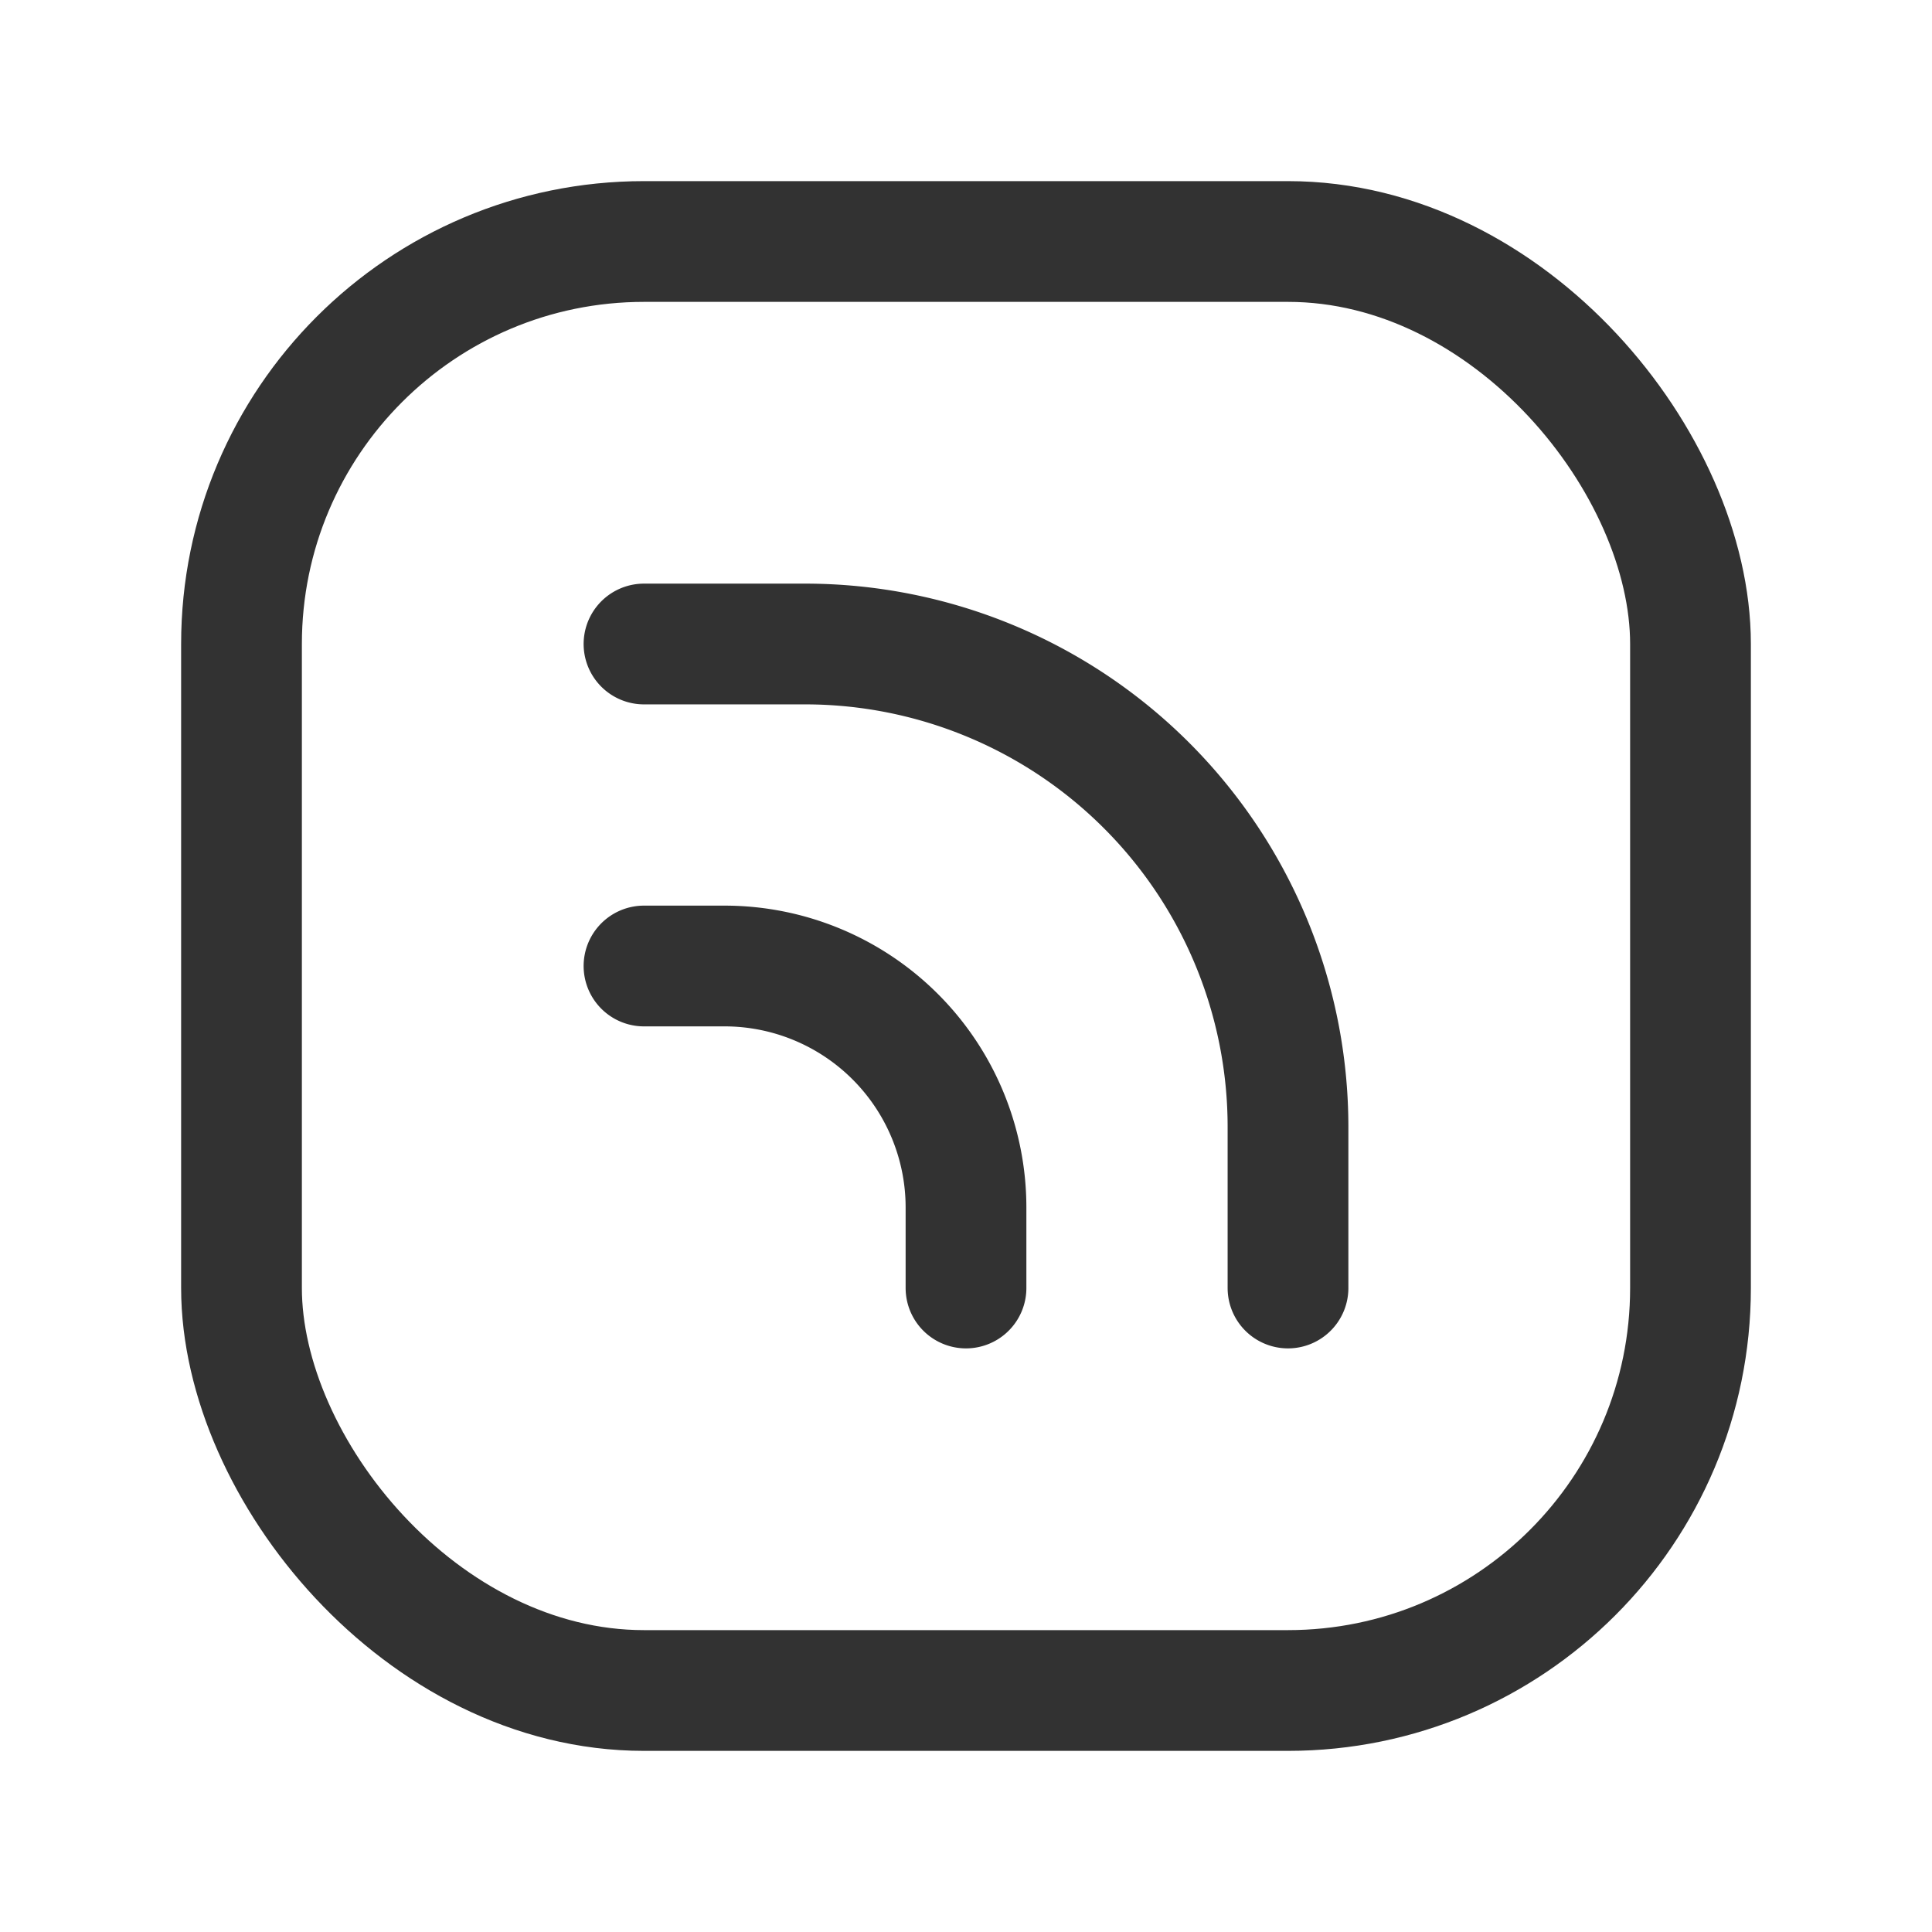 <svg xmlns="http://www.w3.org/2000/svg" viewBox="0 0 24 24"><path d="M16,16V14a6,6,0,0,0-6-6H8" fill="none" stroke="#323232" stroke-linecap="round" stroke-linejoin="round" stroke-width="1.5"/><path d="M8,12H9a3,3,0,0,1,3,3v1" fill="none" stroke="#323232" stroke-linecap="round" stroke-linejoin="round" stroke-width="1.5"/><rect x="3" y="3" width="18" height="18" rx="5" stroke-width="1.5" stroke="#323232" stroke-linecap="round" stroke-linejoin="round" fill="none"/><path d="M0,24V0H24V24Z" fill="none"/></svg>